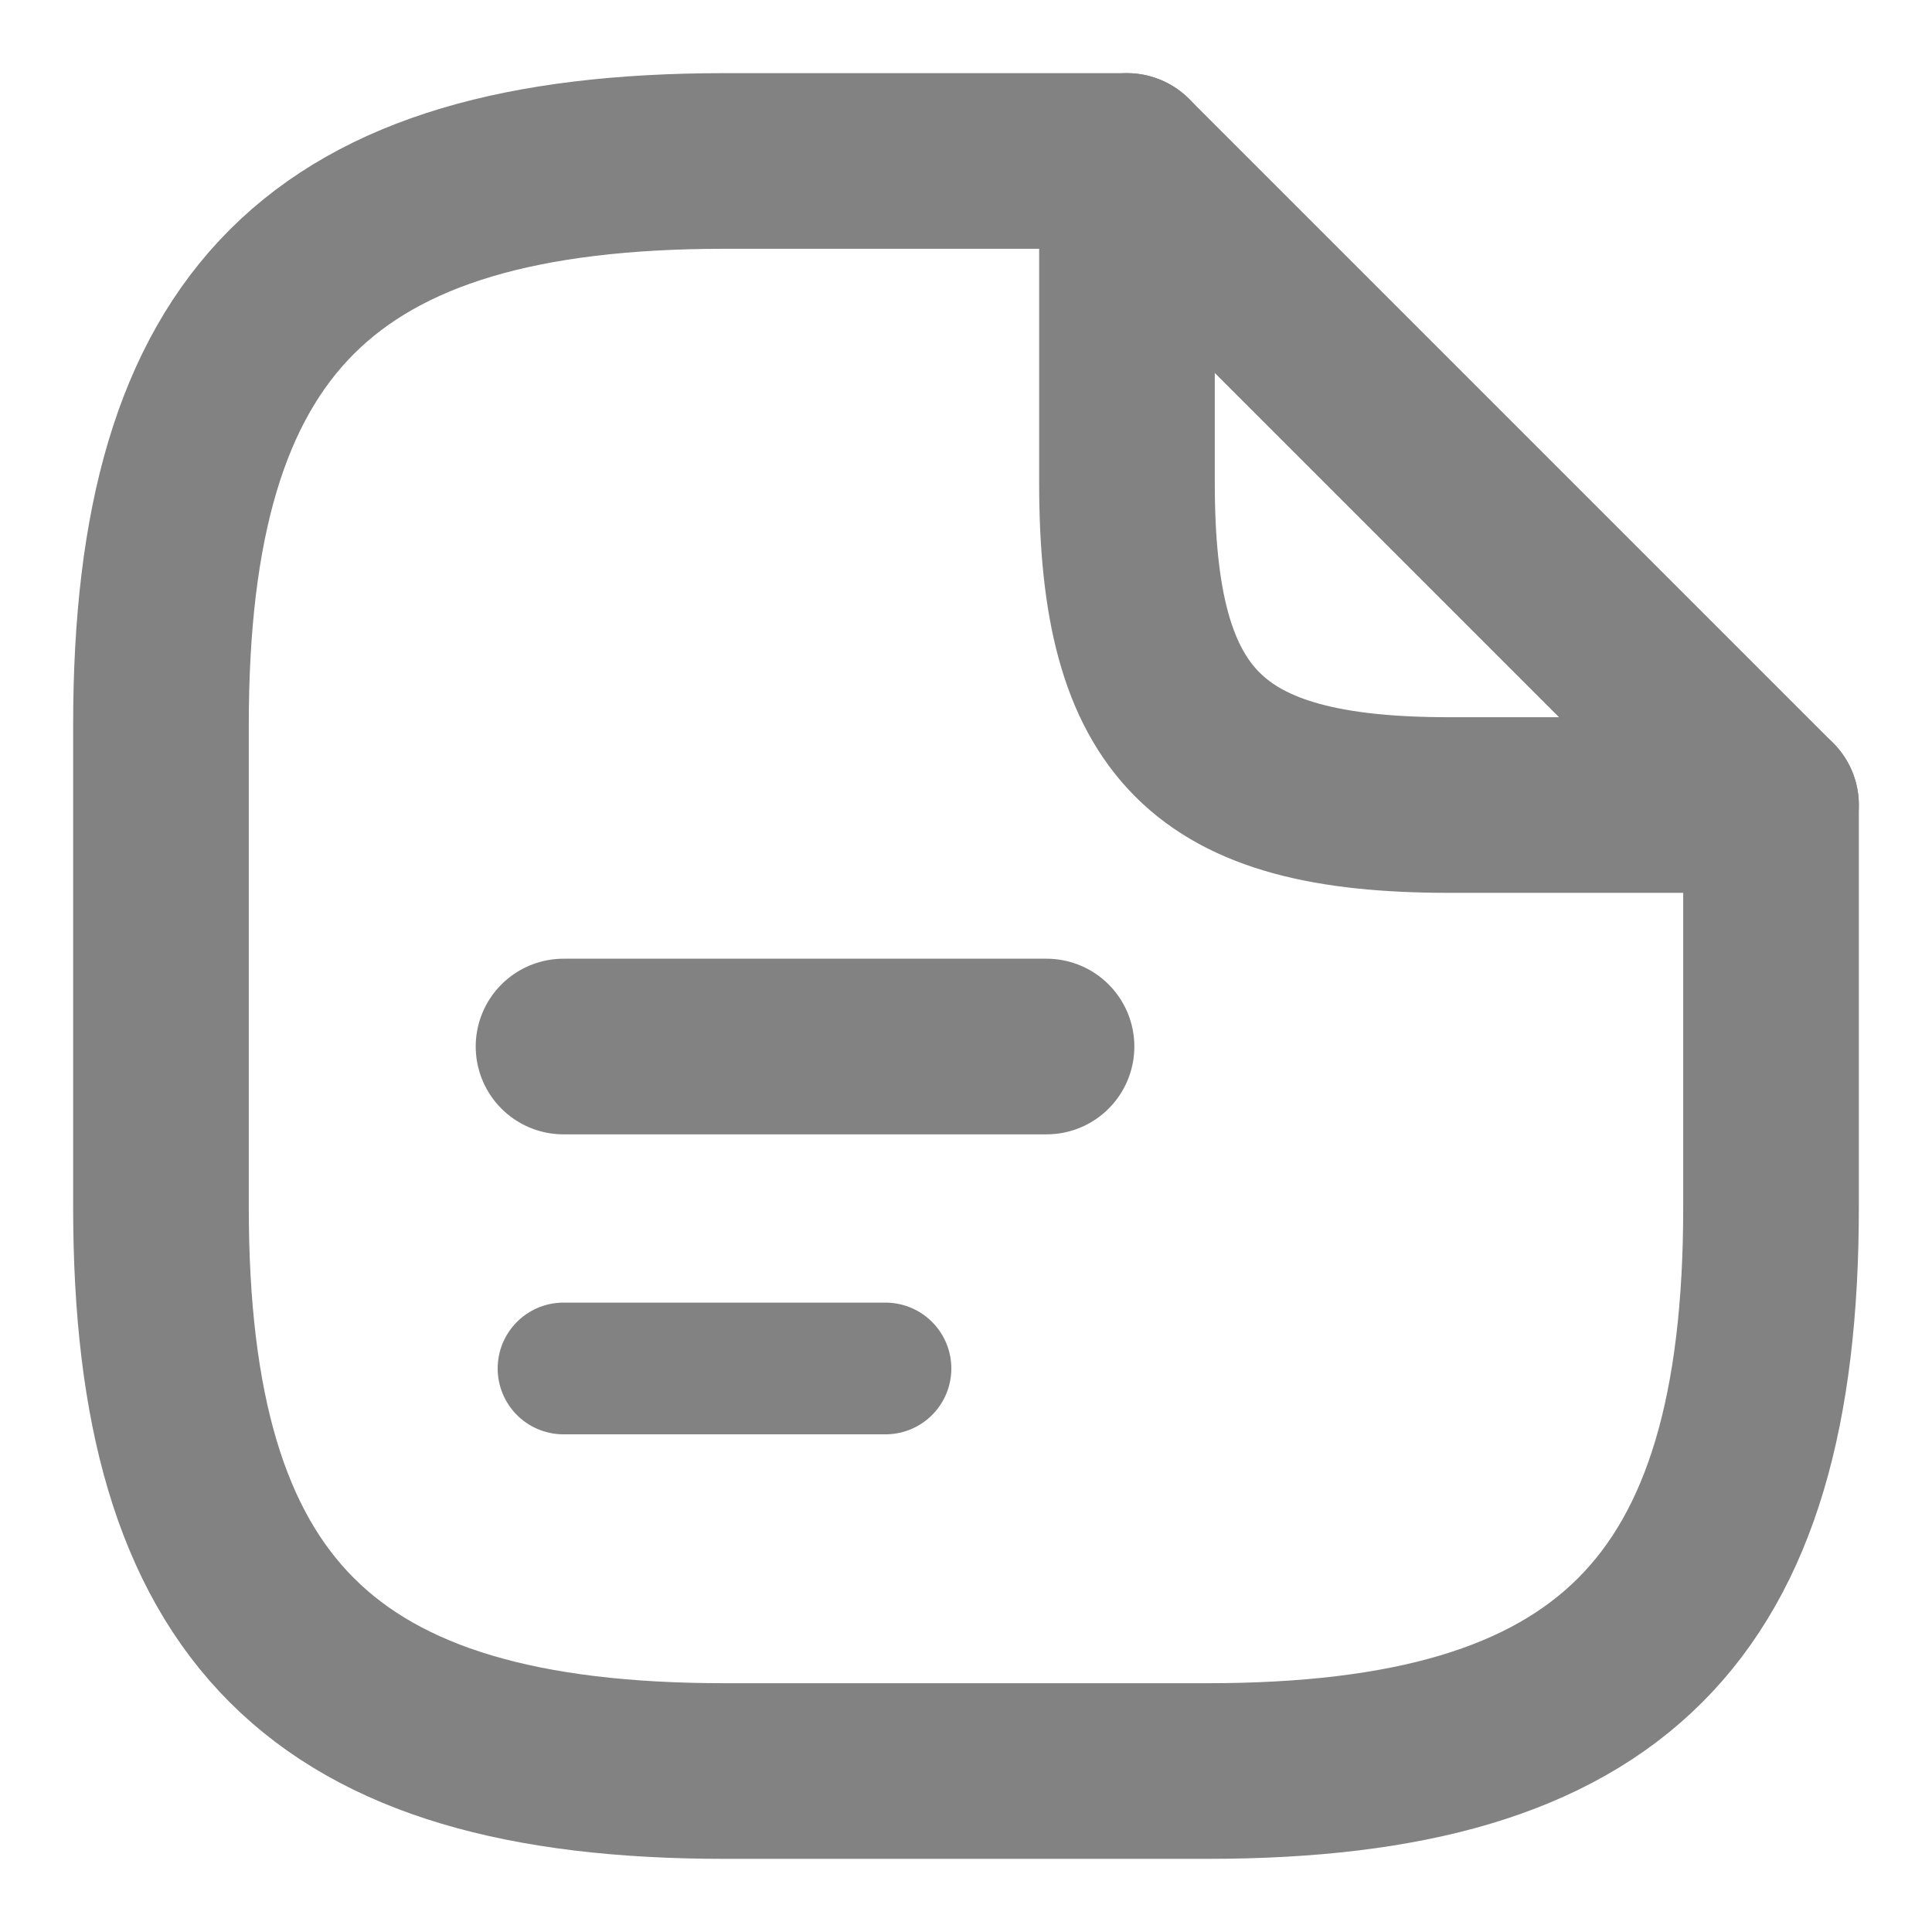 <svg width="22" height="22" viewBox="0 0 22 22" fill="none" xmlns="http://www.w3.org/2000/svg">
<path d="M20.167 9.167V13.75C20.167 18.333 18.333 20.167 13.75 20.167H8.25C3.667 20.167 1.833 18.333 1.833 13.75V8.25C1.833 3.667 3.667 1.833 8.25 1.833H12.833" stroke="#828282" stroke-width="2" stroke-linecap="round" stroke-linejoin="round"/>
<path d="M20.167 9.167H16.5C13.75 9.167 12.833 8.25 12.833 5.5V1.833L20.167 9.167Z" stroke="#828282" stroke-width="2" stroke-linecap="round" stroke-linejoin="round"/>
<path d="M6.417 11.917H11.917" stroke="#828282" stroke-width="2" stroke-linecap="round" stroke-linejoin="round"/>
<path d="M6.417 15.583H10.083" stroke="#828282" stroke-width="1.5" stroke-linecap="round" stroke-linejoin="round"/>
</svg>
